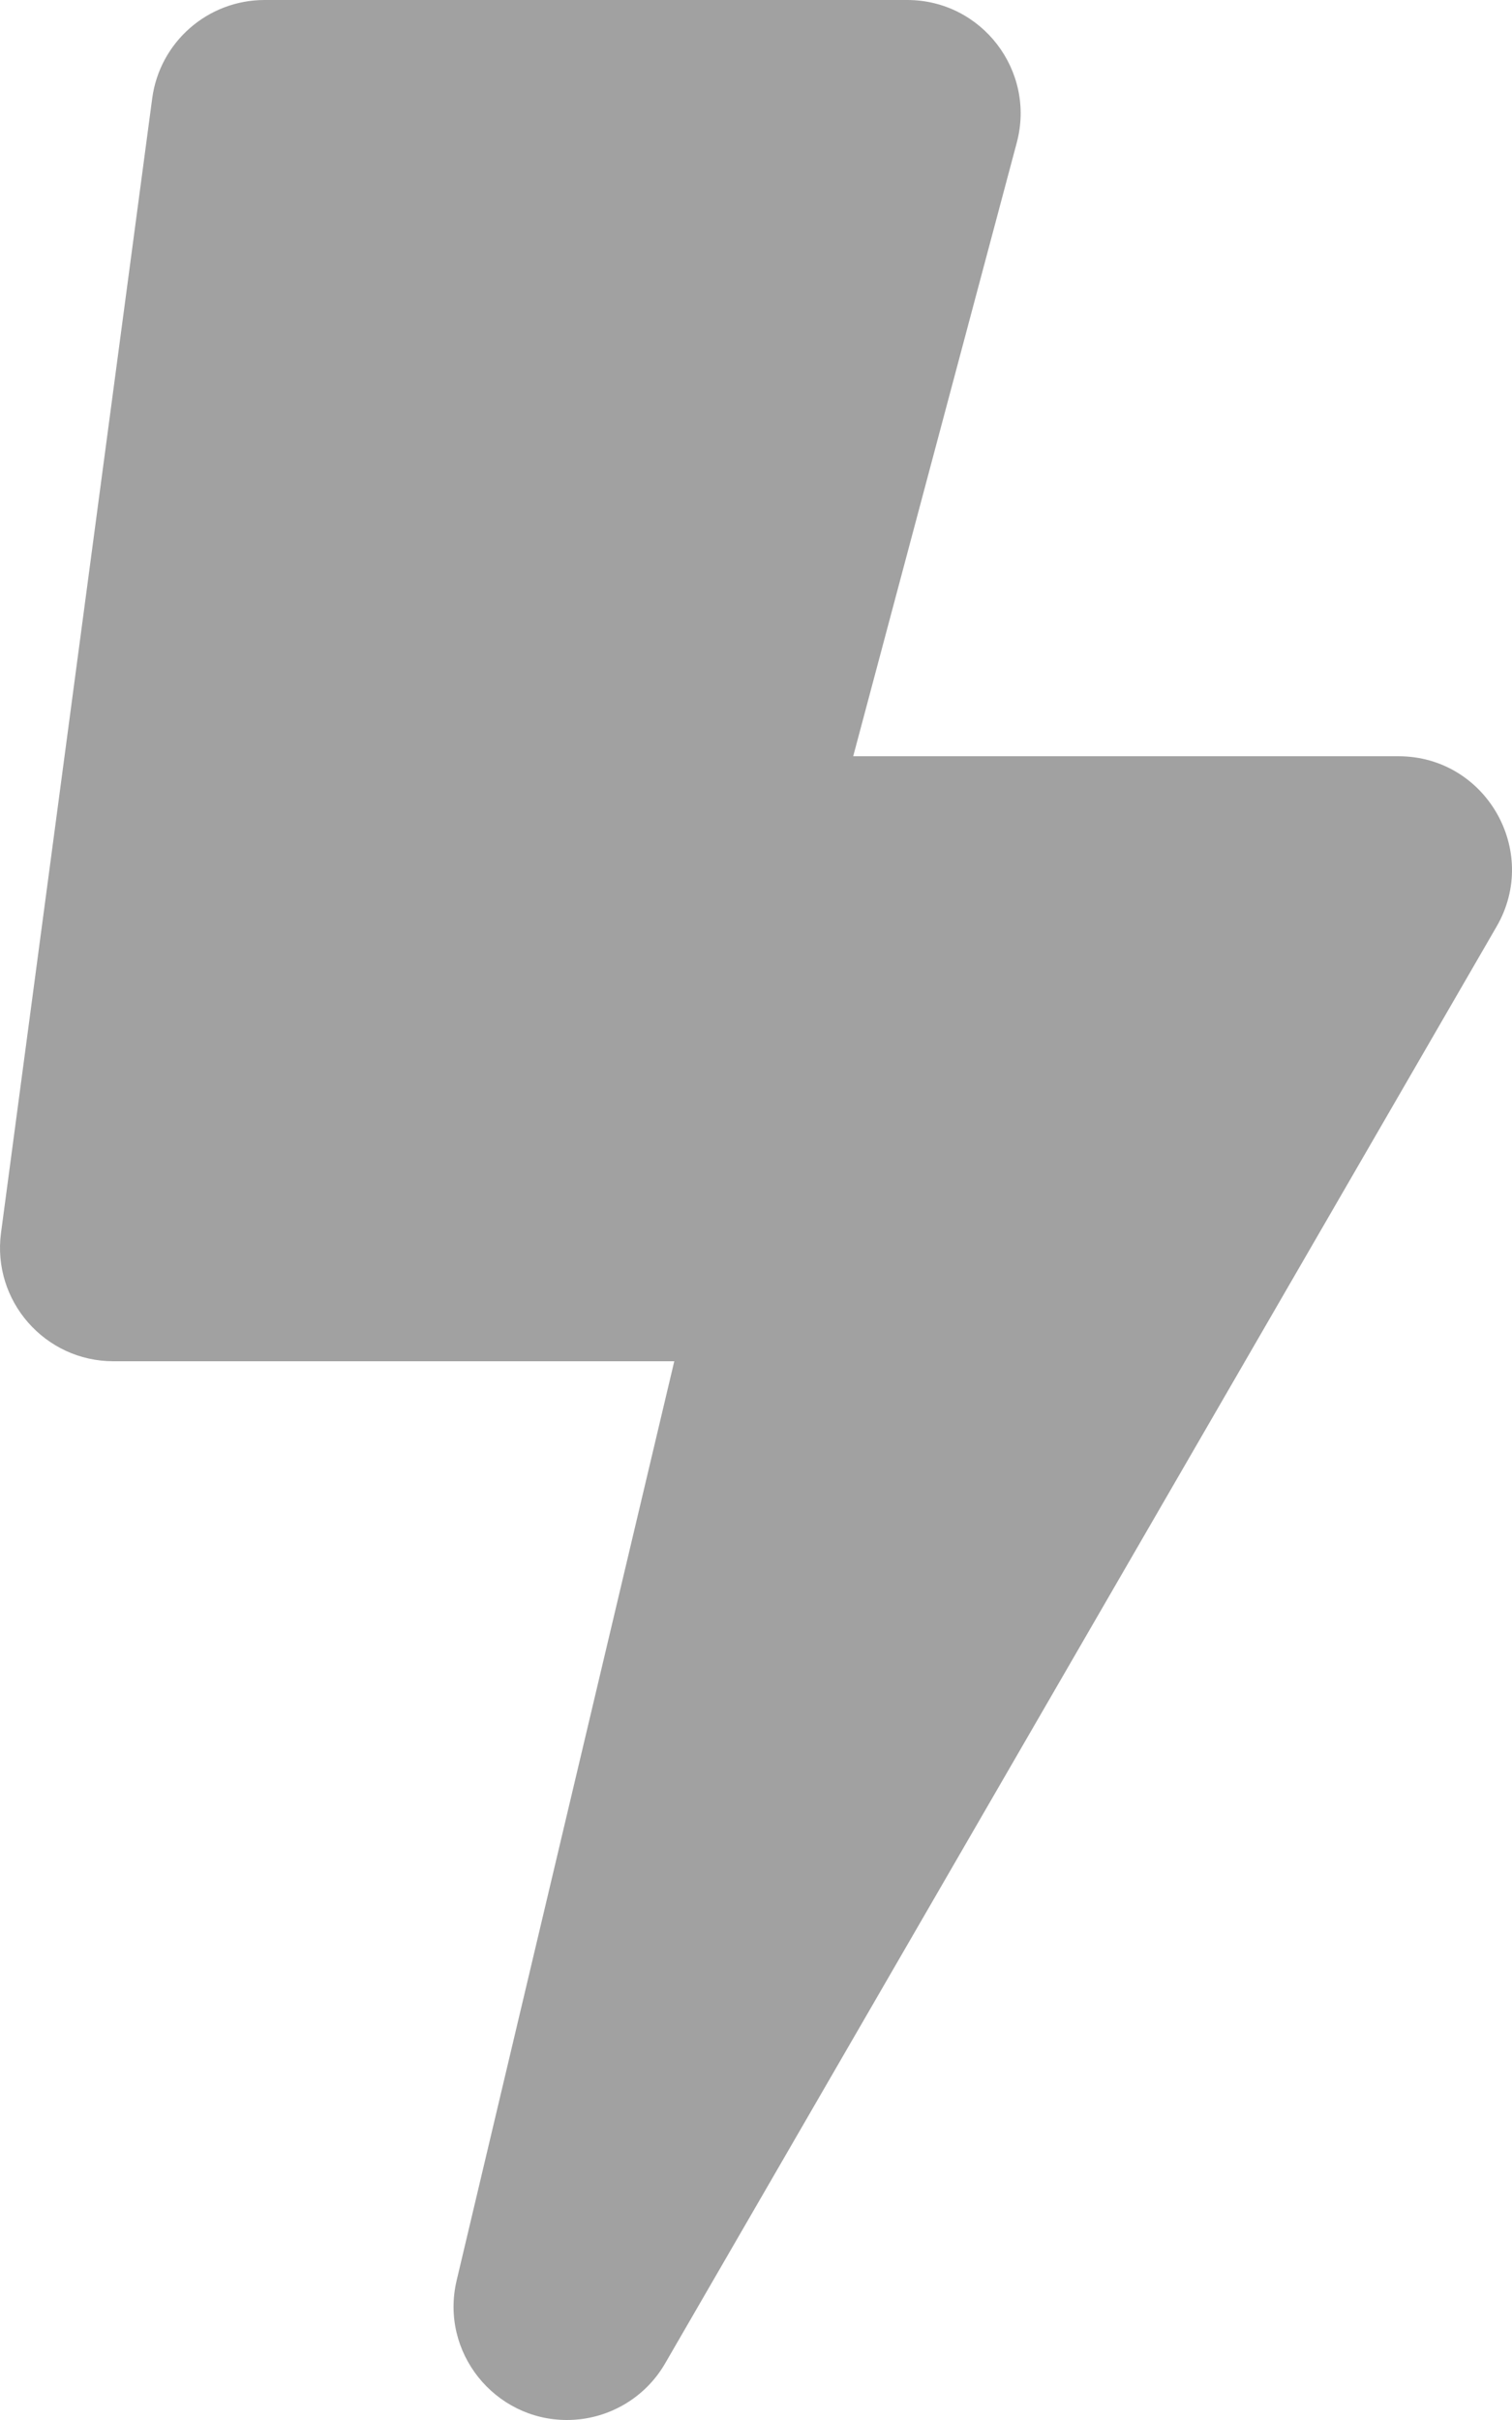<svg
  aria-hidden="true"
  data-prefix="fas"
  data-icon="bolt"
  role="img"
  xmlns="http://www.w3.org/2000/svg"
  viewBox="0 0 320 512">
  <path fill="#a1a1a1" d="M295.973 160H180.572L215.19 30.184C219.25 14.956 207.756 0 192 0H56C43.971 0 33.8 8.905 32.211 20.828l-31.996 240C-1.704 275.217 9.504 288 24.004 288h118.701L96.646 482.466C93.05 497.649 104.659 512 119.992 512c8.35 0 16.376-4.374 20.778-11.978l175.973-303.997c9.244-15.967-2.288-36.025-20.77-36.025z" class=""></path></svg>